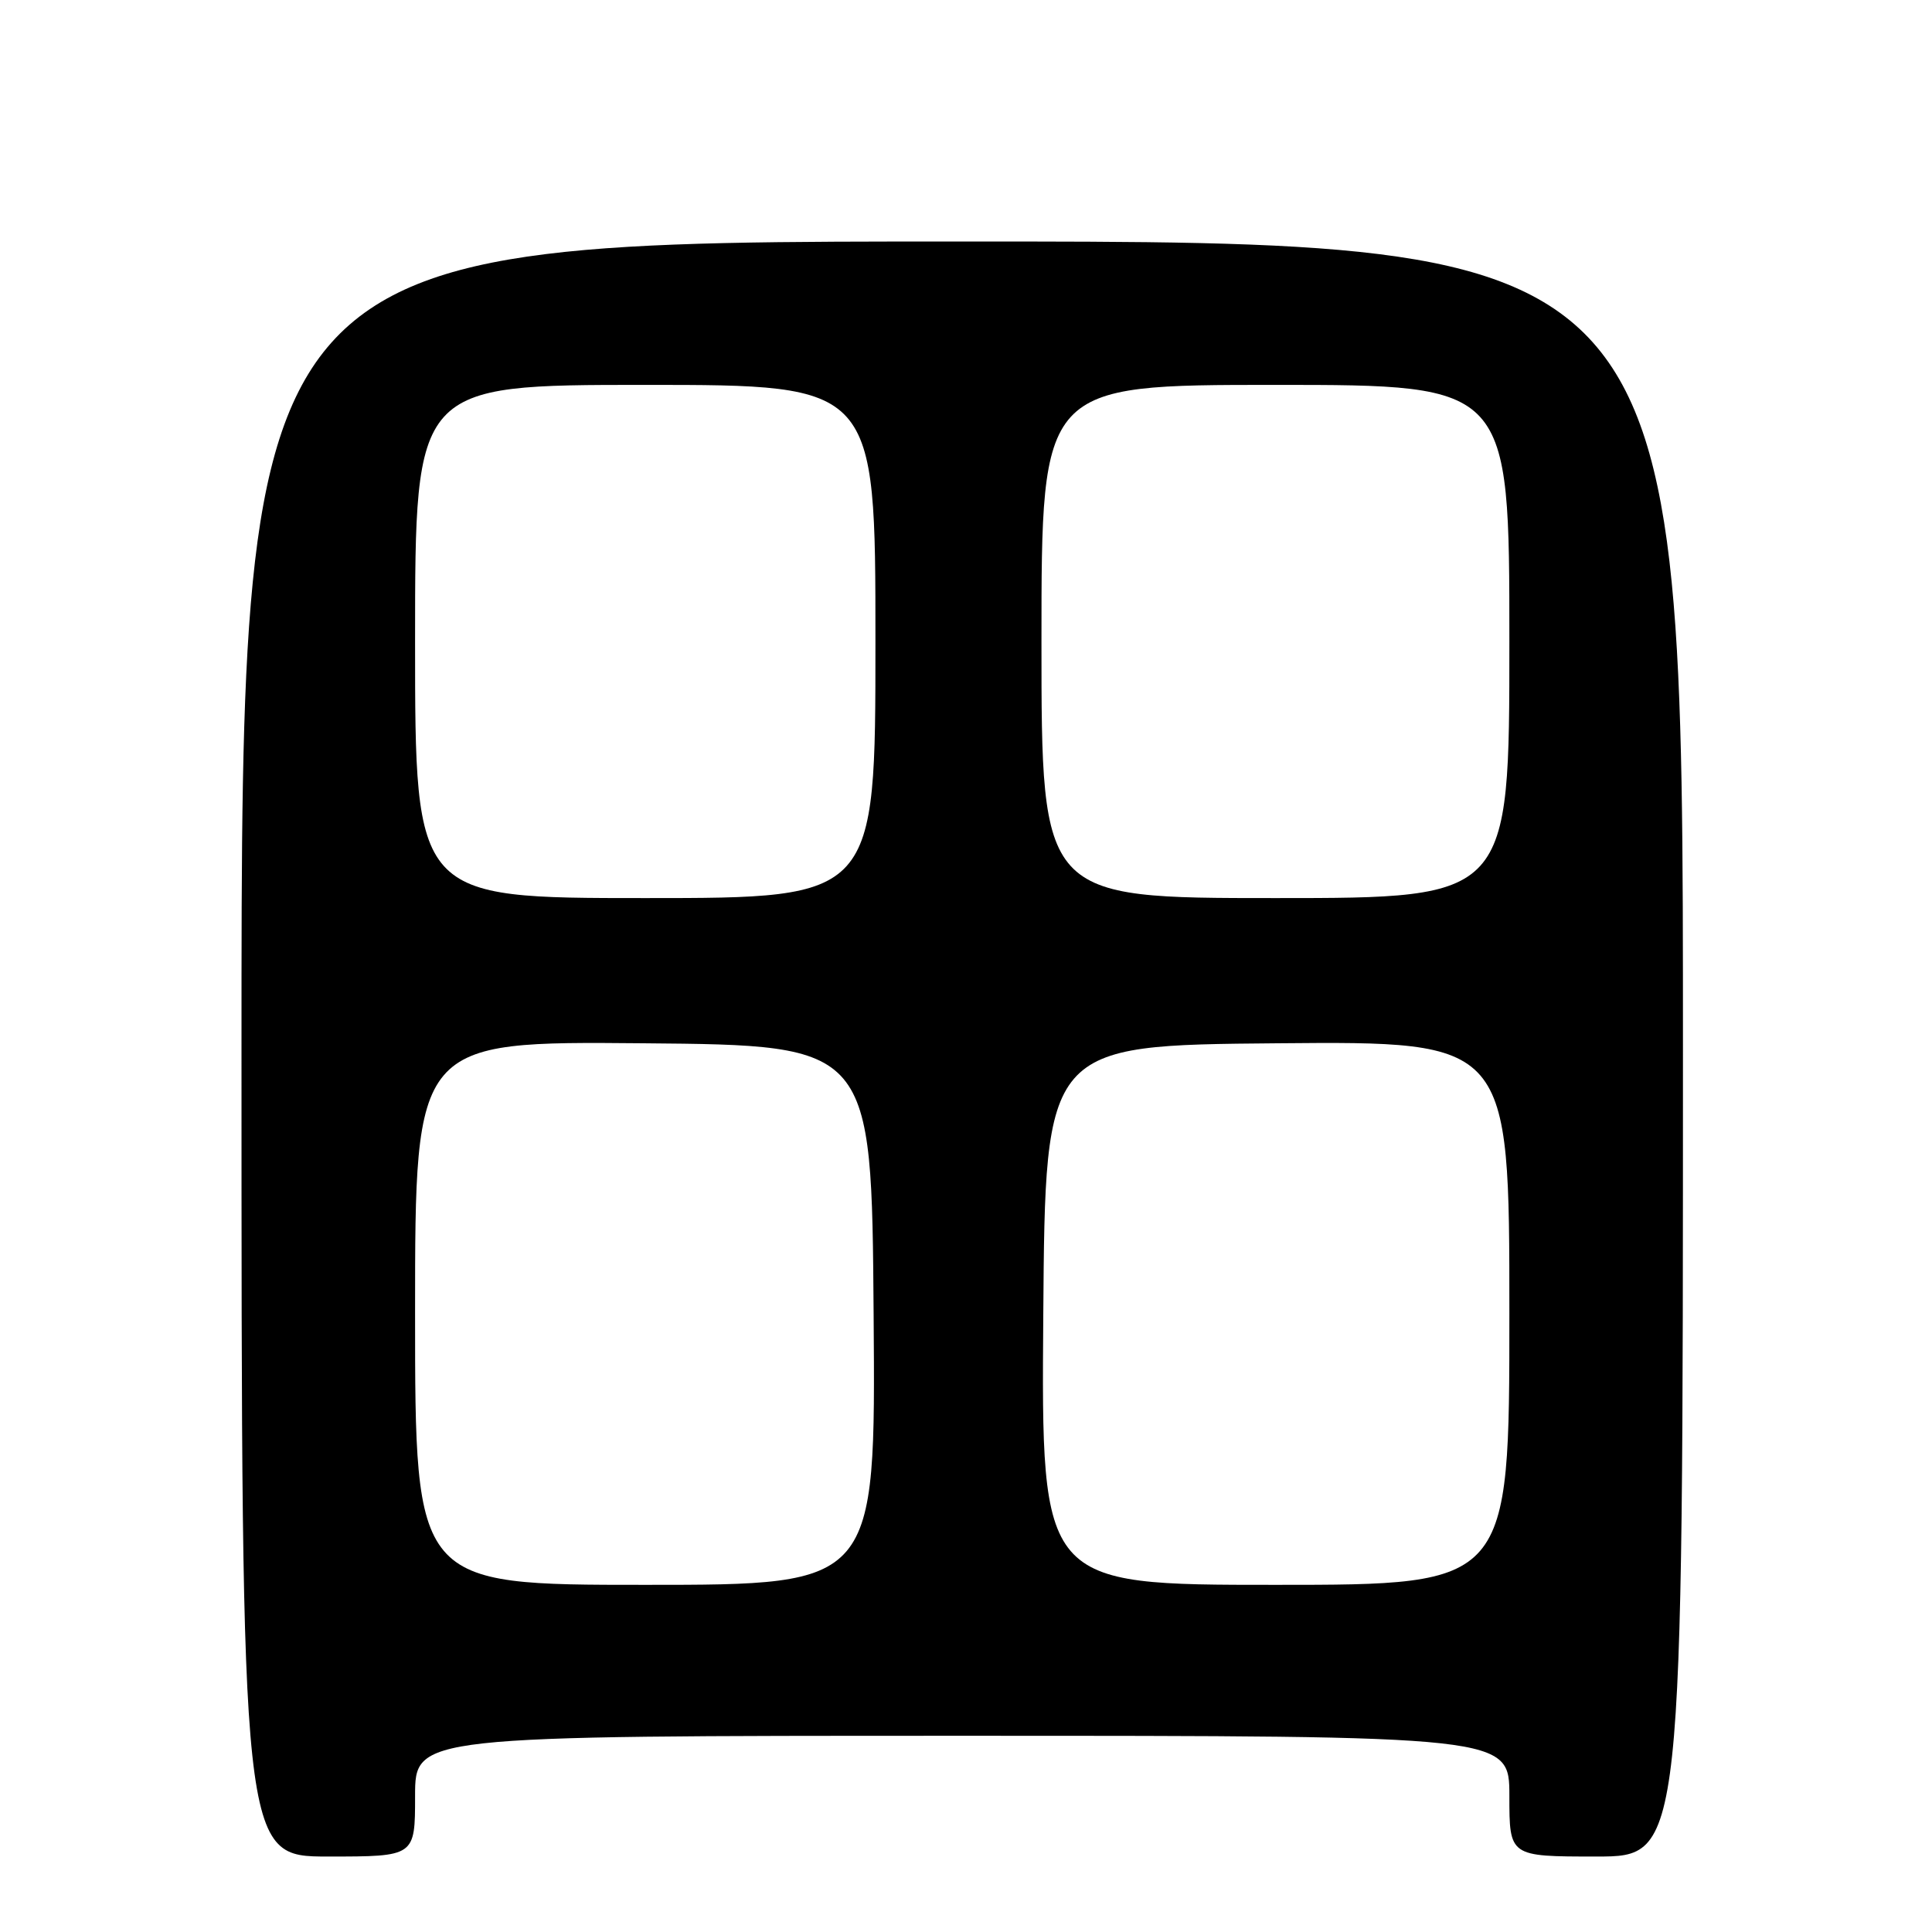 <?xml version="1.0" encoding="UTF-8" standalone="no"?>
<!DOCTYPE svg PUBLIC "-//W3C//DTD SVG 1.1//EN" "http://www.w3.org/Graphics/SVG/1.1/DTD/svg11.dtd" >
<svg xmlns="http://www.w3.org/2000/svg" xmlns:xlink="http://www.w3.org/1999/xlink" version="1.1" viewBox="0 0 256 256">
 <g >
 <path fill="currentColor"
d=" M 55.00 238.00 C 55.00 230.00 55.00 230.00 127.50 230.00 C 200.00 230.00 200.00 230.00 200.00 238.00 C 200.00 246.00 200.00 246.00 211.50 246.00 C 223.00 246.00 223.00 246.00 223.00 139.00 C 223.00 32.00 223.00 32.00 127.50 32.00 C 32.00 32.00 32.00 32.00 32.00 139.00 C 32.00 246.00 32.00 246.00 43.50 246.00 C 55.00 246.00 55.00 246.00 55.00 238.00 Z  M 55.00 173.99 C 55.00 137.97 55.00 137.97 85.25 138.24 C 115.50 138.50 115.50 138.50 115.76 174.25 C 116.03 210.00 116.03 210.00 85.51 210.00 C 55.00 210.00 55.00 210.00 55.00 173.99 Z  M 138.24 174.25 C 138.50 138.50 138.50 138.50 169.25 138.24 C 200.00 137.97 200.00 137.97 200.00 173.99 C 200.00 210.00 200.00 210.00 168.99 210.00 C 137.97 210.00 137.97 210.00 138.24 174.25 Z  M 55.00 85.00 C 55.00 51.00 55.00 51.00 85.50 51.00 C 116.00 51.00 116.00 51.00 116.00 85.00 C 116.00 119.00 116.00 119.00 85.50 119.00 C 55.00 119.00 55.00 119.00 55.00 85.00 Z  M 138.00 85.00 C 138.00 51.00 138.00 51.00 169.00 51.00 C 200.00 51.00 200.00 51.00 200.00 85.00 C 200.00 119.00 200.00 119.00 169.00 119.00 C 138.00 119.00 138.00 119.00 138.00 85.00 Z "/>
</g>
</svg>